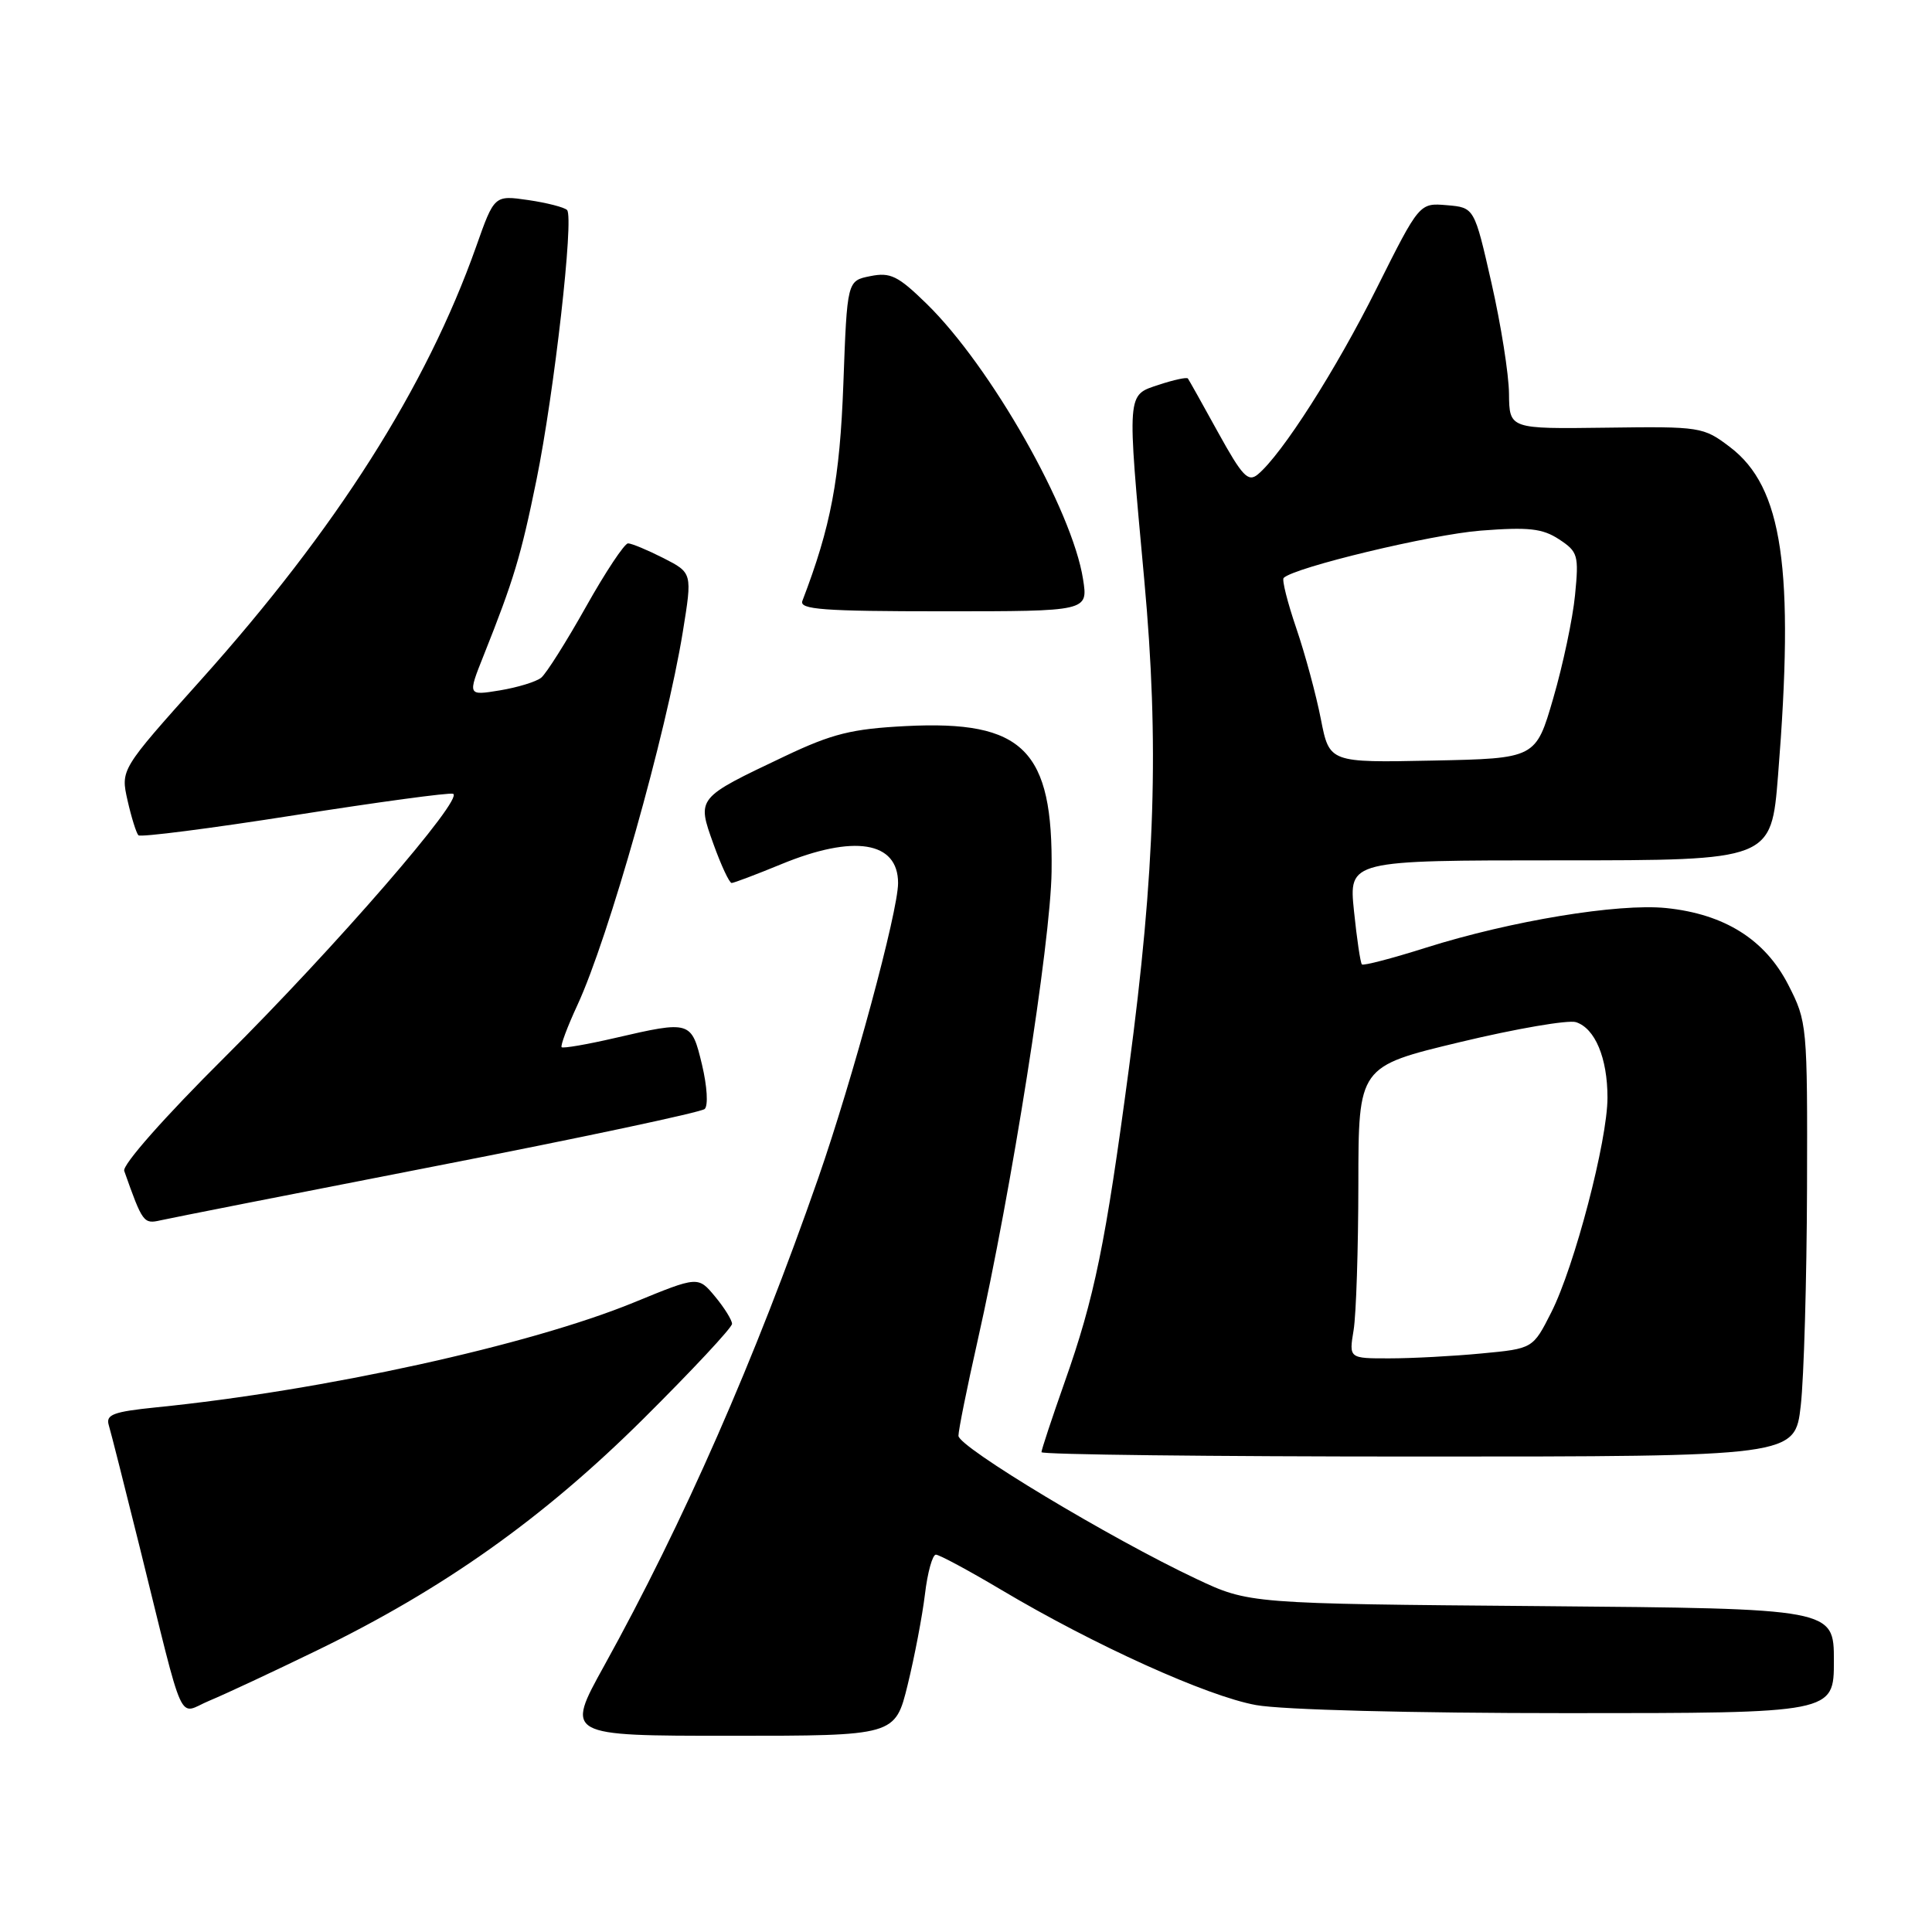 <?xml version="1.0" encoding="UTF-8" standalone="no"?>
<!DOCTYPE svg PUBLIC "-//W3C//DTD SVG 1.1//EN" "http://www.w3.org/Graphics/SVG/1.1/DTD/svg11.dtd" >
<svg xmlns="http://www.w3.org/2000/svg" xmlns:xlink="http://www.w3.org/1999/xlink" version="1.1" viewBox="0 0 256 256">
 <g >
 <path fill="currentColor"
d=" M 120.27 223.25 C 121.18 219.54 122.21 214.14 122.56 211.25 C 122.90 208.36 123.56 206.00 124.01 206.00 C 124.46 206.00 128.36 208.10 132.67 210.66 C 145.01 218.00 159.96 224.76 166.43 225.93 C 169.92 226.56 186.92 227.00 207.68 227.00 C 243.00 227.00 243.00 227.00 243.00 220.07 C 243.00 213.15 243.00 213.15 204.25 212.82 C 165.50 212.50 165.50 212.50 158.50 209.20 C 147.16 203.86 127.00 191.73 127.00 190.25 C 127.00 189.50 128.14 183.85 129.53 177.69 C 134.03 157.75 139.22 124.86 139.34 115.50 C 139.56 99.35 135.62 95.42 120.02 96.21 C 112.86 96.58 110.30 97.21 104.00 100.20 C 92.25 105.78 92.33 105.68 94.54 111.85 C 95.56 114.68 96.64 117.00 96.95 117.00 C 97.25 116.99 100.20 115.88 103.50 114.52 C 113.15 110.54 119.00 111.48 119.00 117.01 C 119.00 120.78 113.01 142.92 108.42 156.11 C 100.06 180.09 90.58 201.71 80.04 220.75 C 74.92 230.00 74.92 230.00 96.77 230.00 C 118.61 230.00 118.61 230.00 120.27 223.25 Z  M 42.00 218.69 C 58.76 210.56 72.00 201.16 85.25 188.00 C 91.71 181.58 97.00 175.92 97.00 175.41 C 96.99 174.91 95.98 173.28 94.75 171.80 C 92.50 169.09 92.50 169.09 84.00 172.58 C 70.20 178.24 42.83 184.26 20.71 186.48 C 15.01 187.06 14.00 187.44 14.41 188.83 C 14.69 189.75 16.53 197.03 18.51 205.00 C 24.63 229.69 23.46 227.12 27.77 225.34 C 29.82 224.49 36.22 221.50 42.00 218.69 Z  M 238.61 186.25 C 239.03 182.54 239.40 169.59 239.44 157.48 C 239.50 135.77 239.46 135.39 236.95 130.48 C 233.87 124.48 228.49 121.11 220.76 120.32 C 214.40 119.68 200.22 122.02 189.02 125.55 C 184.51 126.98 180.65 127.99 180.46 127.79 C 180.26 127.59 179.79 124.41 179.41 120.72 C 178.72 114.00 178.72 114.00 206.71 114.00 C 234.70 114.00 234.70 114.00 235.60 102.75 C 237.80 75.31 236.22 64.54 229.22 59.23 C 225.70 56.56 225.34 56.50 212.81 56.67 C 200.00 56.84 200.00 56.84 199.95 52.17 C 199.93 49.60 198.88 43.00 197.63 37.50 C 195.36 27.50 195.36 27.50 191.72 27.19 C 188.08 26.88 188.08 26.88 182.42 38.19 C 177.01 49.03 169.87 60.20 166.67 62.86 C 165.38 63.93 164.61 63.10 161.41 57.31 C 159.35 53.56 157.54 50.34 157.40 50.15 C 157.25 49.96 155.53 50.33 153.57 50.98 C 149.27 52.40 149.32 51.71 151.62 76.83 C 153.61 98.53 153.08 115.36 149.58 141.61 C 146.48 164.87 145.03 171.95 141.06 183.17 C 139.38 187.94 138.00 192.10 138.00 192.42 C 138.00 192.74 160.46 193.00 187.92 193.00 C 237.84 193.00 237.84 193.00 238.61 186.25 Z  M 58.00 154.46 C 76.97 150.77 92.89 147.38 93.37 146.95 C 93.86 146.51 93.70 143.94 93.02 141.08 C 91.62 135.25 91.51 135.22 81.44 137.55 C 77.77 138.40 74.61 138.94 74.42 138.76 C 74.24 138.57 75.17 136.07 76.50 133.20 C 80.65 124.25 88.30 97.15 90.48 83.70 C 91.74 75.91 91.74 75.91 87.91 73.95 C 85.80 72.88 83.69 72.00 83.22 72.00 C 82.75 72.00 80.23 75.79 77.64 80.41 C 75.04 85.04 72.37 89.27 71.71 89.80 C 71.04 90.34 68.58 91.09 66.23 91.48 C 61.96 92.18 61.96 92.18 64.09 86.84 C 68.07 76.85 69.03 73.67 71.08 63.62 C 73.44 52.03 76.07 28.82 75.14 27.83 C 74.79 27.47 72.47 26.87 70.00 26.51 C 65.50 25.86 65.50 25.86 63.09 32.68 C 56.49 51.30 44.59 70.05 26.58 90.14 C 15.98 101.97 15.98 101.97 16.90 106.06 C 17.41 108.31 18.06 110.39 18.34 110.68 C 18.63 110.96 27.91 109.77 38.97 108.03 C 50.03 106.29 59.51 105.00 60.03 105.18 C 61.59 105.71 44.48 125.45 29.78 140.08 C 21.76 148.05 16.19 154.37 16.46 155.15 C 18.89 162.02 19.03 162.21 21.27 161.70 C 22.49 161.42 39.02 158.16 58.00 154.46 Z  M 143.51 76.75 C 142.08 67.57 131.26 48.52 122.77 40.24 C 118.99 36.55 117.98 36.05 115.32 36.59 C 112.25 37.20 112.25 37.20 111.75 50.85 C 111.28 63.53 110.10 69.75 106.32 79.62 C 105.88 80.76 109.05 81.00 124.98 81.00 C 144.18 81.00 144.18 81.00 143.51 76.75 Z  M 179.36 176.25 C 179.70 174.19 179.98 165.48 179.99 156.90 C 180.00 141.31 180.00 141.31 193.48 138.08 C 200.89 136.30 207.79 135.12 208.82 135.44 C 211.35 136.25 213.00 140.18 213.00 145.44 C 213.00 151.13 208.63 167.82 205.55 173.90 C 203.12 178.70 203.12 178.70 196.31 179.34 C 192.56 179.70 187.08 179.99 184.12 179.99 C 178.74 180.00 178.74 180.00 179.36 176.25 Z  M 175.02 95.28 C 174.40 92.10 172.94 86.69 171.77 83.26 C 170.60 79.83 169.84 76.82 170.09 76.58 C 171.49 75.18 189.64 70.82 196.20 70.31 C 202.56 69.82 204.38 70.02 206.58 71.46 C 209.09 73.11 209.22 73.56 208.70 78.86 C 208.40 81.96 207.10 88.10 205.82 92.50 C 203.50 100.50 203.50 100.50 189.83 100.78 C 176.15 101.06 176.15 101.06 175.02 95.28 Z "/>
</g>
</svg>